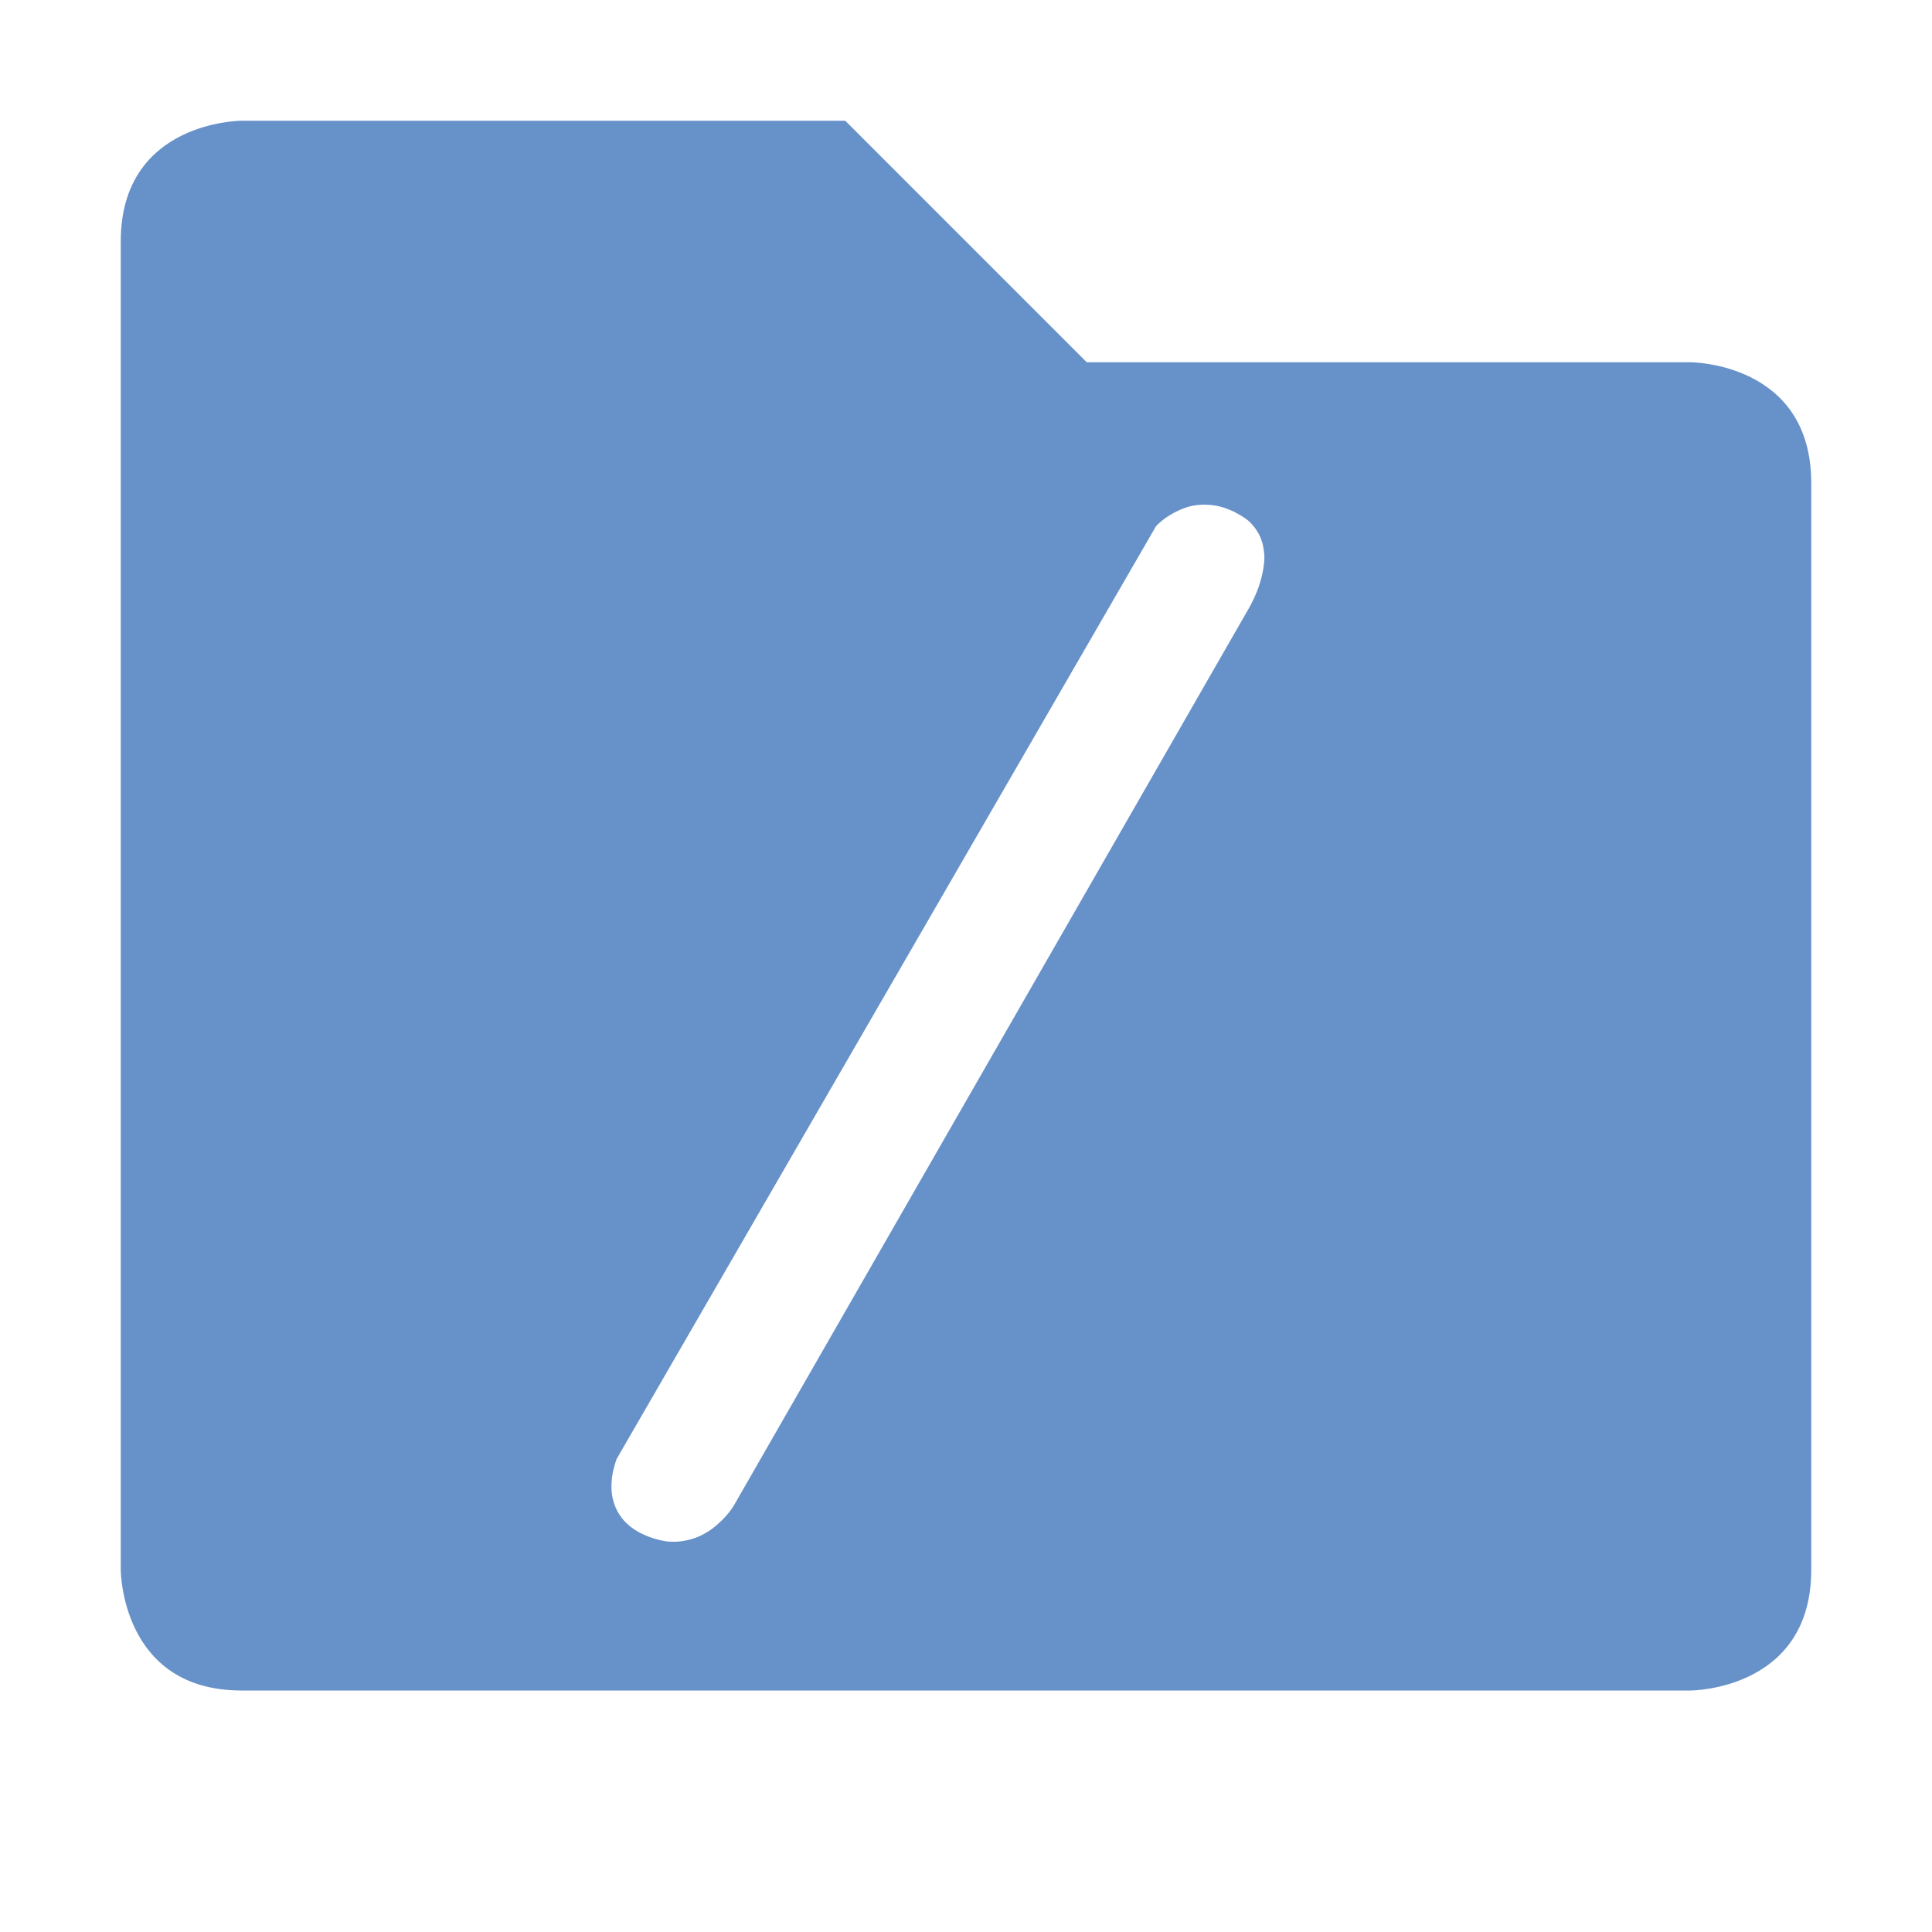 <?xml version="1.0" encoding="UTF-8" standalone="no"?>
<svg
   width="16"
   height="16"
   version="1.1"
   id="svg4"
   sodipodi:docname="folder-symbolic.svg"
   inkscape:version="1.2 (dc2aedaf03, 2022-05-15)"
   xmlns:inkscape="http://www.inkscape.org/namespaces/inkscape"
   xmlns:sodipodi="http://sodipodi.sourceforge.net/DTD/sodipodi-0.dtd"
   xmlns="http://www.w3.org/2000/svg"
   xmlns:svg="http://www.w3.org/2000/svg">
  <defs
     id="defs8" />
  <sodipodi:namedview
     id="namedview6"
     pagecolor="#6791C9"
     bordercolor="#000000"
     borderopacity="0.25"
     inkscape:showpageshadow="2"
     inkscape:pageopacity="0.0"
     inkscape:pagecheckerboard="0"
     inkscape:deskcolor="#d1d1d1"
     showgrid="false"
     showguides="true"
     inkscape:zoom="54.625"
     inkscape:cx="10.361556"
     inkscape:cy="8"
     inkscape:window-width="1920"
     inkscape:window-height="1046"
     inkscape:window-x="1920"
     inkscape:window-y="0"
     inkscape:window-maximized="0"
     inkscape:current-layer="svg4" />
  <path
     id="path2"
     style="fill:#000000;fill-opacity:0"
     d="M 9.992 4.18 C 9.95 4.178 9.91 4.182 9.873 4.189 C 9.836 4.197 9.802 4.209 9.771 4.223 C 9.741 4.236 9.712 4.251 9.688 4.266 C 9.663 4.281 9.644 4.295 9.627 4.309 C 9.593 4.336 9.574 4.357 9.574 4.357 L 5.107 12.082 C 5.107 12.082 5.096 12.11 5.084 12.156 C 5.078 12.179 5.072 12.206 5.068 12.236 C 5.065 12.266 5.063 12.3 5.064 12.334 C 5.066 12.368 5.071 12.404 5.082 12.439 C 5.093 12.475 5.108 12.511 5.131 12.545 C 5.142 12.562 5.155 12.579 5.17 12.596 C 5.185 12.612 5.202 12.628 5.221 12.643 C 5.24 12.658 5.261 12.672 5.285 12.686 C 5.309 12.699 5.335 12.711 5.363 12.723 C 5.392 12.734 5.42 12.743 5.447 12.75 C 5.474 12.757 5.5 12.763 5.525 12.766 C 5.551 12.768 5.576 12.768 5.6 12.768 C 5.623 12.767 5.646 12.764 5.668 12.76 C 5.712 12.752 5.754 12.739 5.791 12.723 C 5.828 12.706 5.862 12.686 5.893 12.664 C 5.923 12.642 5.95 12.618 5.973 12.596 C 5.996 12.573 6.016 12.552 6.031 12.533 C 6.062 12.495 6.078 12.467 6.078 12.467 L 10.344 5.035 C 10.344 5.035 10.364 5.001 10.389 4.947 C 10.401 4.921 10.414 4.889 10.426 4.854 C 10.438 4.818 10.449 4.779 10.457 4.738 C 10.465 4.698 10.471 4.656 10.471 4.613 C 10.471 4.592 10.468 4.57 10.465 4.549 C 10.462 4.528 10.458 4.507 10.451 4.486 C 10.445 4.466 10.436 4.444 10.426 4.424 C 10.415 4.404 10.403 4.386 10.389 4.367 C 10.374 4.349 10.358 4.329 10.338 4.312 C 10.318 4.296 10.295 4.28 10.27 4.266 C 10.244 4.251 10.22 4.237 10.195 4.227 C 10.171 4.216 10.148 4.208 10.125 4.201 C 10.078 4.187 10.034 4.181 9.992 4.18 z " />
  <path
     id="path4580"
     style="fill:#6791C9;fill-opacity:1"
     d="M 2 1 C 2 1 1 1 1 2 L 1 13 C 1 13 1 14 2 14 L 14 14 C 14 14 15 14 15 13 L 15 4 C 15 3 14 3 14 3 L 9 3 L 7 1 L 2 1 z M 9.992 4.18 C 10.034 4.181 10.078 4.187 10.125 4.201 C 10.148 4.208 10.171 4.216 10.195 4.227 C 10.22 4.237 10.244 4.251 10.27 4.266 C 10.295 4.28 10.318 4.296 10.338 4.312 C 10.358 4.329 10.374 4.349 10.389 4.367 C 10.403 4.386 10.415 4.404 10.426 4.424 C 10.436 4.444 10.445 4.466 10.451 4.486 C 10.458 4.507 10.462 4.528 10.465 4.549 C 10.468 4.57 10.471 4.592 10.471 4.613 C 10.471 4.656 10.465 4.698 10.457 4.738 C 10.449 4.779 10.438 4.818 10.426 4.854 C 10.414 4.889 10.401 4.921 10.389 4.947 C 10.364 5.001 10.344 5.035 10.344 5.035 L 6.078 12.467 C 6.078 12.467 6.062 12.495 6.031 12.533 C 6.016 12.552 5.996 12.573 5.973 12.596 C 5.95 12.618 5.923 12.642 5.893 12.664 C 5.862 12.686 5.828 12.706 5.791 12.723 C 5.754 12.739 5.712 12.752 5.668 12.76 C 5.646 12.764 5.623 12.767 5.6 12.768 C 5.576 12.768 5.551 12.768 5.525 12.766 C 5.5 12.763 5.474 12.757 5.447 12.75 C 5.42 12.743 5.392 12.734 5.363 12.723 C 5.335 12.711 5.309 12.699 5.285 12.686 C 5.261 12.672 5.24 12.658 5.221 12.643 C 5.202 12.628 5.185 12.612 5.17 12.596 C 5.155 12.579 5.142 12.562 5.131 12.545 C 5.108 12.511 5.093 12.475 5.082 12.439 C 5.071 12.404 5.066 12.368 5.064 12.334 C 5.063 12.3 5.065 12.266 5.068 12.236 C 5.072 12.206 5.078 12.179 5.084 12.156 C 5.096 12.11 5.107 12.082 5.107 12.082 L 9.574 4.357 C 9.574 4.357 9.593 4.336 9.627 4.309 C 9.644 4.295 9.663 4.281 9.688 4.266 C 9.712 4.251 9.741 4.236 9.771 4.223 C 9.802 4.209 9.836 4.197 9.873 4.189 C 9.91 4.182 9.95 4.178 9.992 4.18 z " />
</svg>

